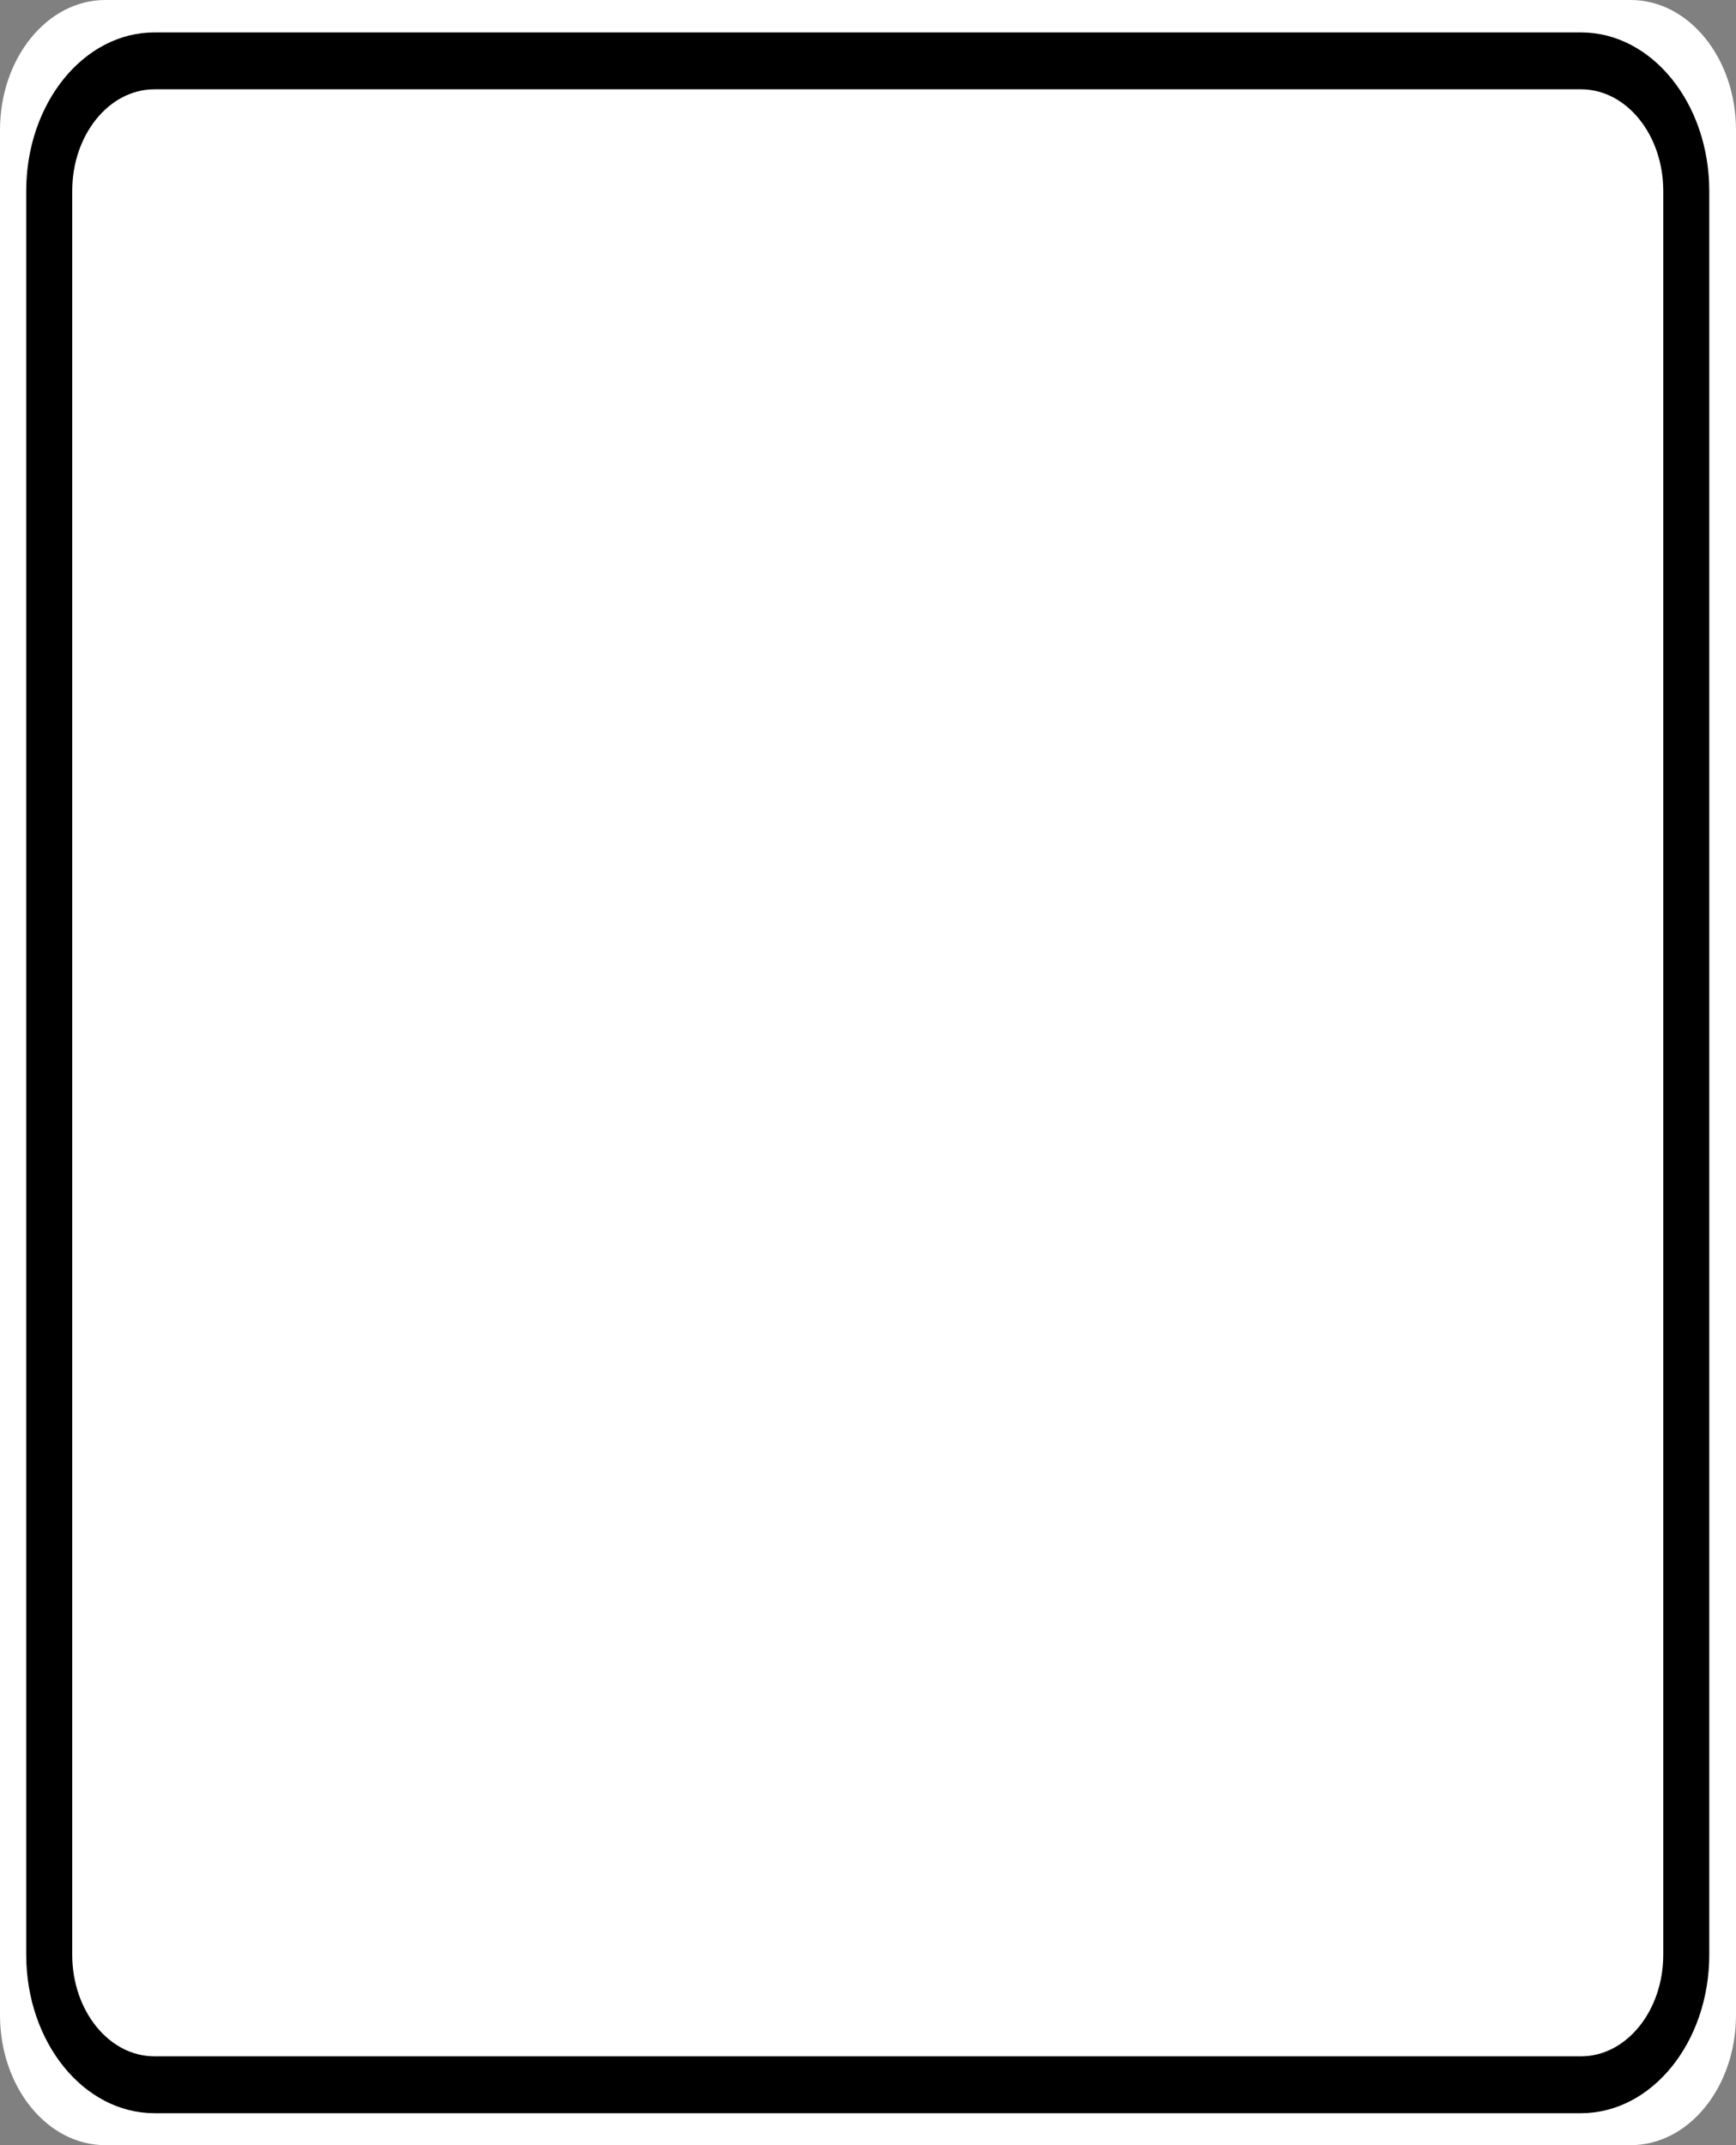 <?xml version="1.0" encoding="UTF-8"?>
<svg xmlns="http://www.w3.org/2000/svg" xmlns:xlink="http://www.w3.org/1999/xlink" width="34pt" height="42pt" viewBox="0 0 34 42" version="1.1">
<rect x="0" y="0" width="34" height="42" fill="#808080" stroke="none"/>
<g id="surface1">
<path style=" stroke:none;fill-rule:nonzero;fill:#ffffff;fill-opacity:1;" d="M 2.062 0 L 31.938 0 C 33.078 0 34 1.141 34 2.547 L 34 39.453 C 34 40.859 33.078 42 31.938 42 L 2.062 42 C 0.922 42 0 40.859 0 39.453 L 0 2.547 C 0 1.141 0.922 0 2.062 0 Z M 2.062 0 "/>
<path style="fill:none;stroke-width:0.875;stroke-linecap:butt;stroke-linejoin:miter;stroke:rgb(0%,0%,0%);stroke-opacity:1;stroke-miterlimit:4;" d="M 2.938 0.936 L 30.062 0.936 C 31.169 0.936 32.064 1.832 32.064 2.937 L 32.064 30.063 C 32.064 31.168 31.169 32.064 30.062 32.064 L 2.938 32.064 C 1.831 32.064 0.936 31.168 0.936 30.063 L 0.936 2.937 C 0.936 1.832 1.831 0.936 2.938 0.936 Z M 2.938 0.936 " transform="matrix(1.03,0,0,1.273,0,0)"/>
</g>
</svg>
